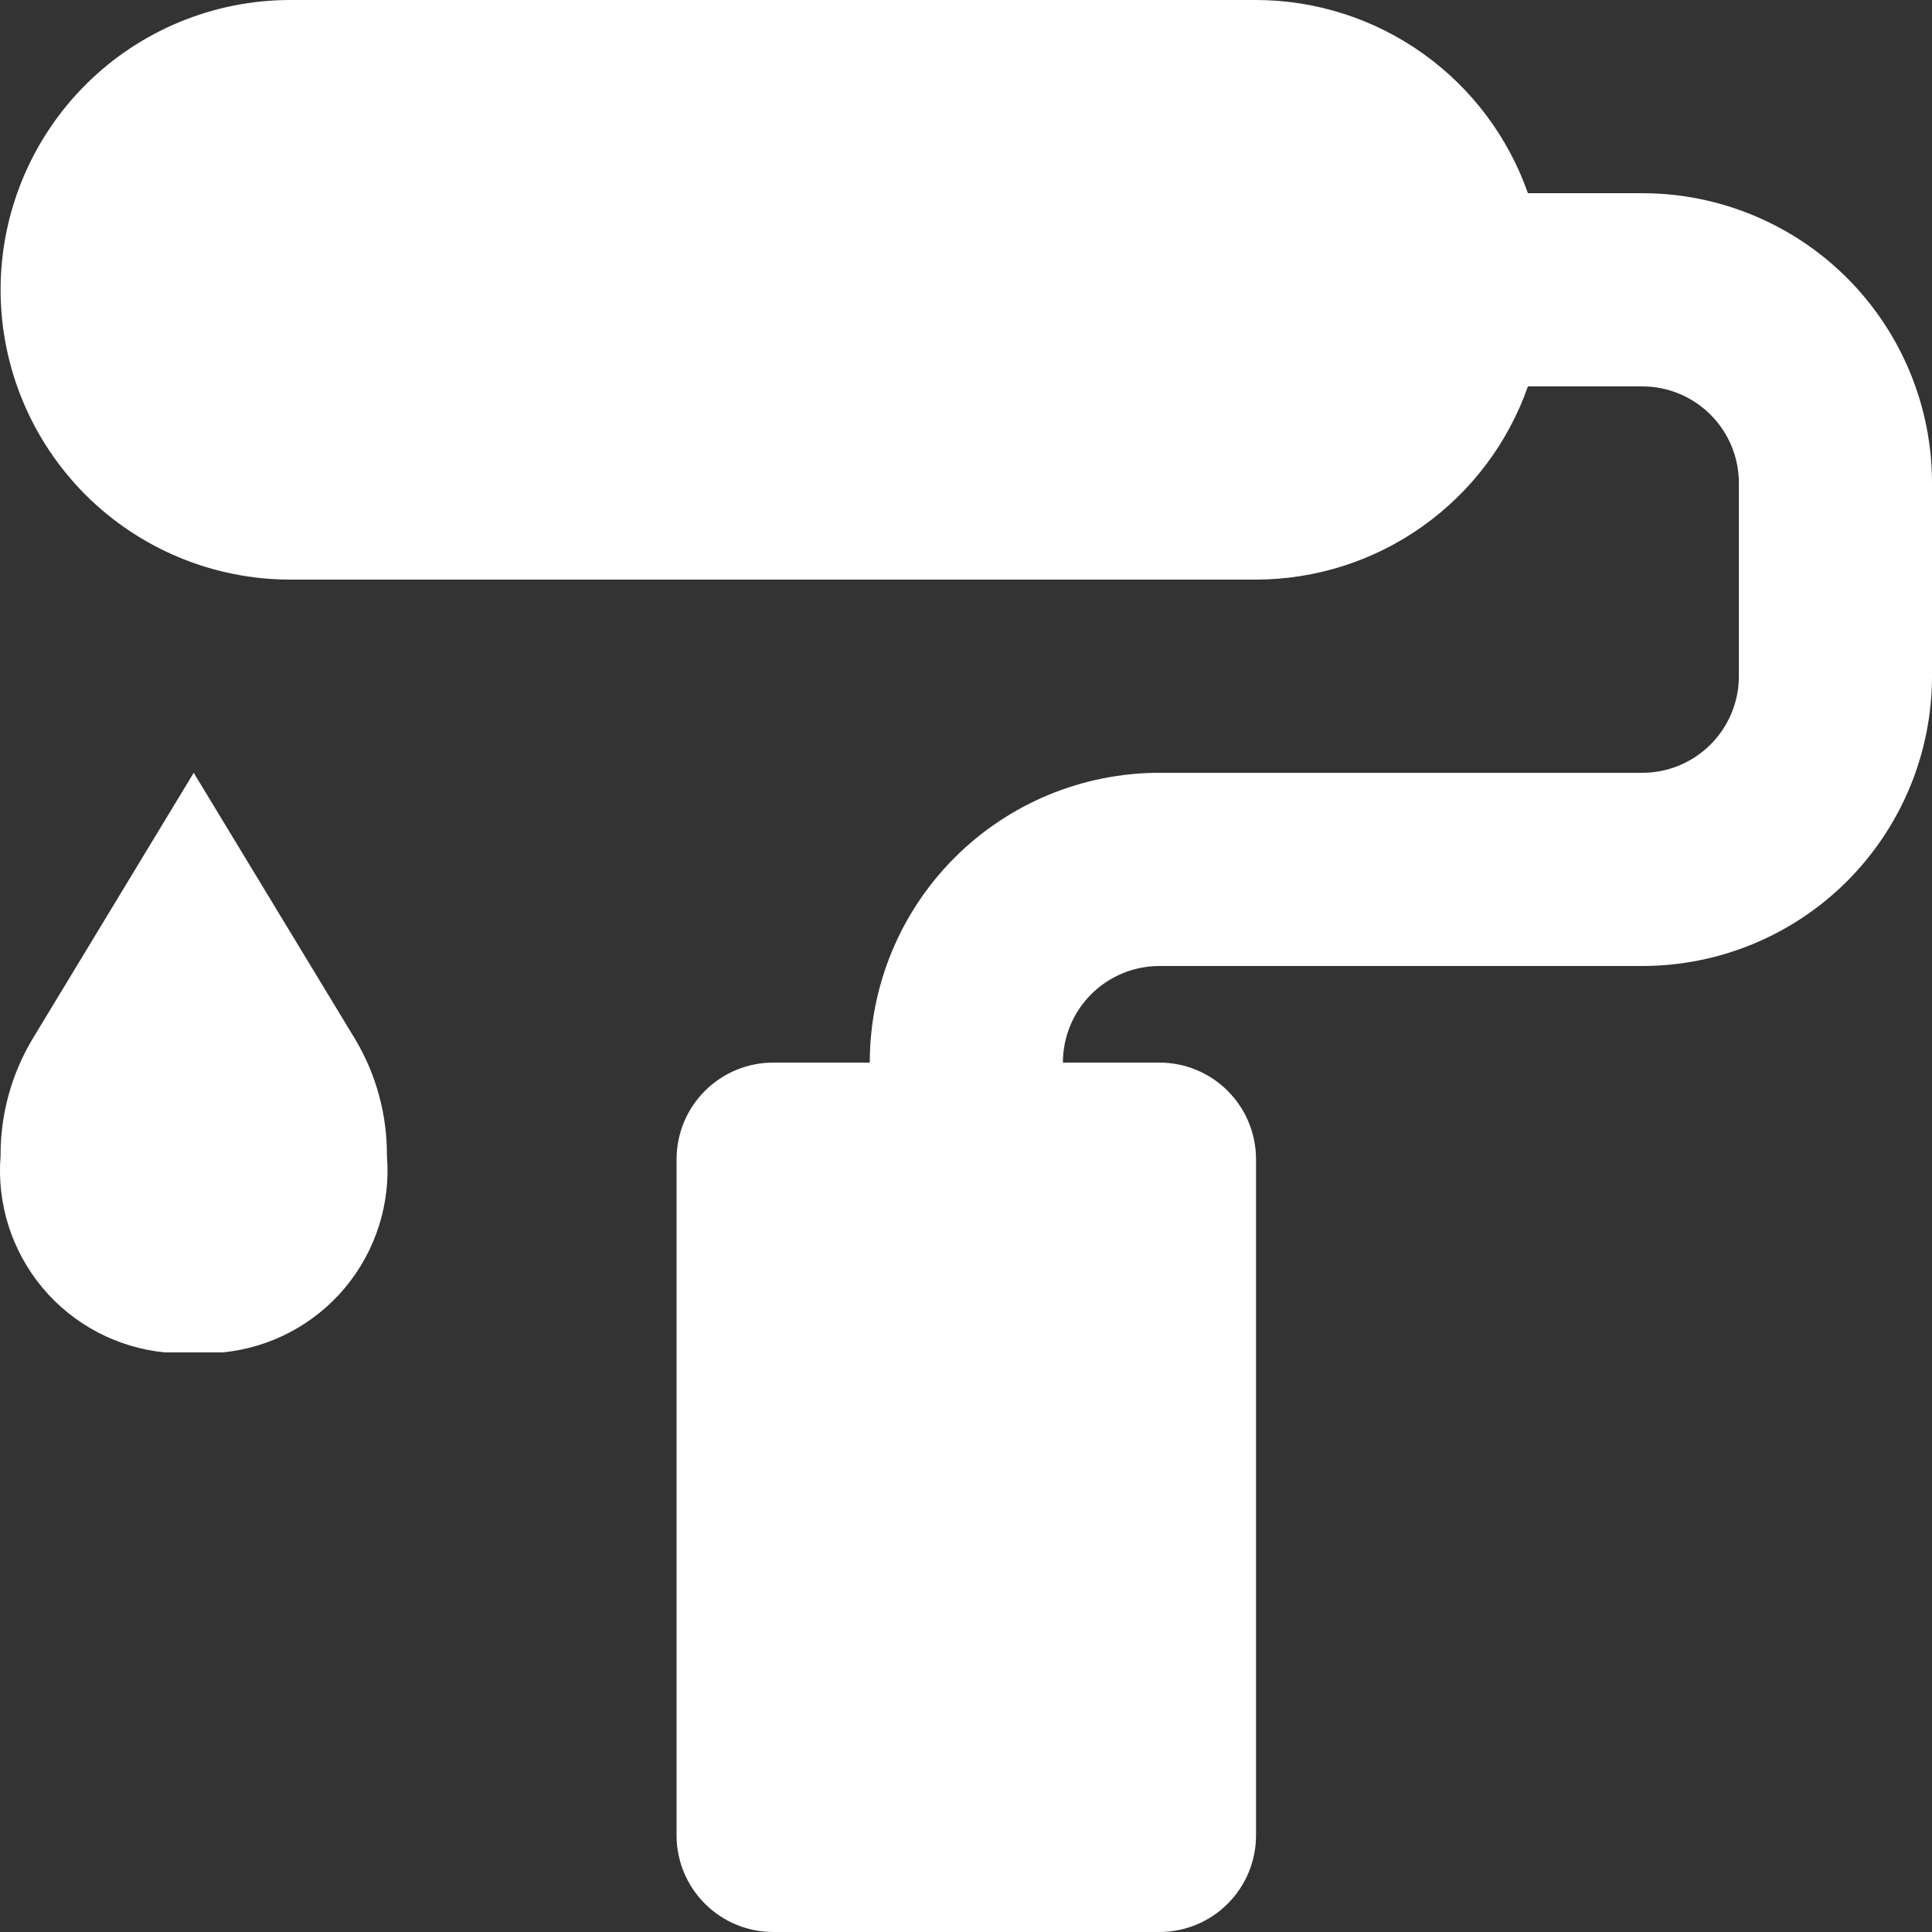 <svg width="26" height="26" viewBox="0 0 26 26" fill="none" xmlns="http://www.w3.org/2000/svg">
<rect x="0" y="0" width="26" height="26" fill="#333333" stroke="none"/>
<path d="M26 6.5V9.1C26 10.134 25.589 11.126 24.858 11.858C24.127 12.589 23.135 13 22.101 13H15.603C15.259 13 14.928 13.137 14.684 13.381C14.441 13.625 14.304 13.955 14.304 14.3H15.603C15.948 14.3 16.279 14.437 16.522 14.681C16.766 14.925 16.903 15.255 16.903 15.6V24.7C16.903 25.045 16.766 25.375 16.522 25.619C16.279 25.863 15.948 26 15.603 26H10.405C10.06 26 9.73 25.863 9.486 25.619C9.242 25.375 9.105 25.045 9.105 24.7V15.6C9.105 15.255 9.242 14.925 9.486 14.681C9.73 14.437 10.06 14.3 10.405 14.3H11.705C11.705 13.266 12.115 12.274 12.847 11.542C13.578 10.811 14.569 10.4 15.603 10.4H22.101C22.446 10.4 22.776 10.263 23.02 10.019C23.264 9.775 23.401 9.445 23.401 9.1V6.5C23.401 6.155 23.264 5.825 23.02 5.581C22.776 5.337 22.446 5.2 22.101 5.2H20.562C20.296 5.959 19.801 6.616 19.146 7.082C18.491 7.548 17.707 7.799 16.903 7.8H3.907C2.873 7.8 1.881 7.389 1.15 6.658C0.419 5.926 0.008 4.934 0.008 3.9C0.008 2.866 0.419 1.874 1.15 1.142C1.881 0.411 2.873 0 3.907 0H16.903C17.707 0.001 18.491 0.252 19.146 0.718C19.801 1.184 20.296 1.841 20.562 2.6H22.101C23.135 2.6 24.127 3.011 24.858 3.742C25.589 4.474 26 5.466 26 6.5ZM2.218 18.2H2.997C3.639 18.137 4.231 17.824 4.644 17.329C5.057 16.833 5.26 16.195 5.207 15.552C5.21 15.003 5.064 14.464 4.784 13.992L2.607 10.4L0.431 13.993C0.151 14.465 0.005 15.004 0.008 15.552C-0.045 16.195 0.157 16.833 0.571 17.329C0.984 17.824 1.576 18.137 2.218 18.2Z" fill="white"/>
</svg>
